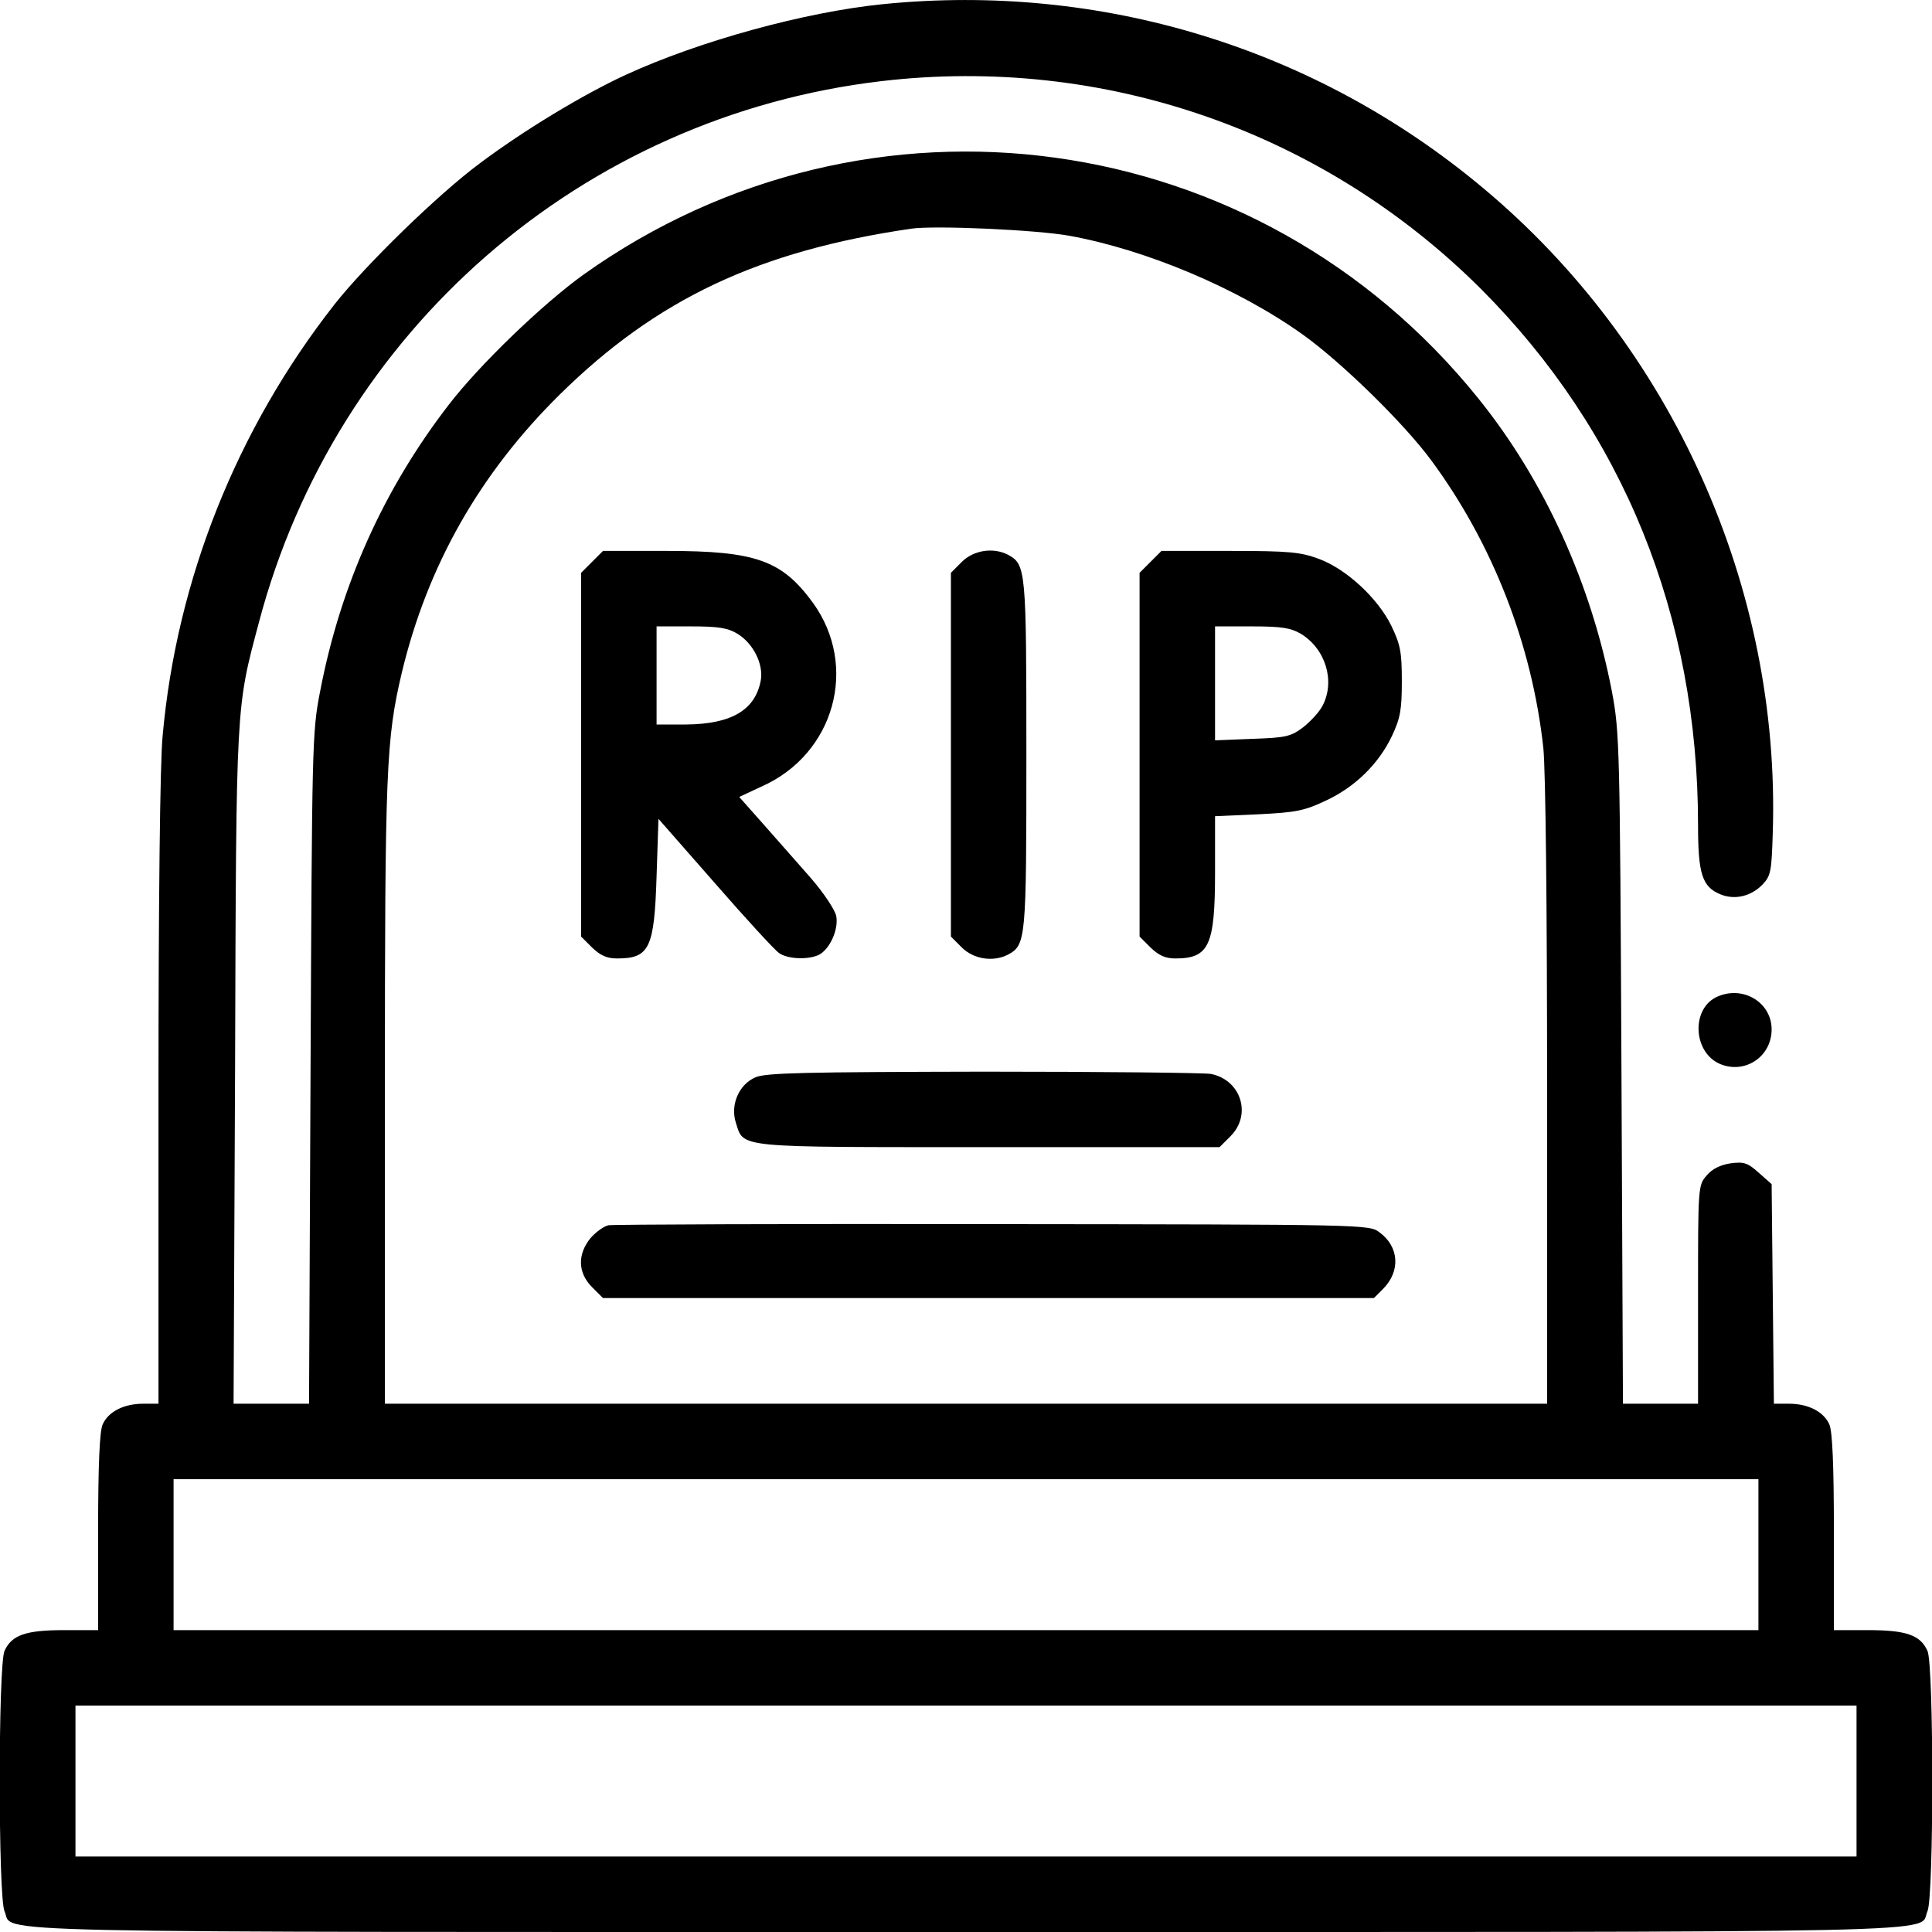 <?xml version="1.0" standalone="no"?>
<!DOCTYPE svg PUBLIC "-//W3C//DTD SVG 20010904//EN"
 "http://www.w3.org/TR/2001/REC-SVG-20010904/DTD/svg10.dtd">
<svg version="1.0" xmlns="http://www.w3.org/2000/svg"
 width="512pt" height="512pt" viewBox="0 0 512 512"
 preserveAspectRatio="xMidYMid meet">

<g transform="translate(0,512) scale(0.1,-0.1)"
fill="#000000" stroke="none">
<path d="M2340 5109 c-208 -21 -487 -98 -681 -187 -113 -52 -272 -148 -389
-236 -109 -81 -301 -268 -383 -372 -259 -330 -419 -730 -456 -1144 -7 -69 -11
-445 -11 -942 l0 -828 -40 0 c-52 0 -93 -21 -108 -55 -8 -18 -12 -106 -12
-285 l0 -260 -90 0 c-102 0 -139 -13 -158 -55 -17 -37 -17 -653 0 -690 27 -59
-152 -55 2548 -55 2700 0 2521 -4 2548 55 17 37 17 653 0 690 -19 42 -56 55
-158 55 l-90 0 0 260 c0 179 -4 267 -12 285 -15 34 -56 55 -107 55 l-40 0 -3
291 -3 291 -34 30 c-29 26 -39 30 -75 25 -27 -4 -49 -15 -63 -32 -23 -26 -23
-30 -23 -316 l0 -289 -99 0 -100 0 -4 888 c-4 853 -5 891 -25 998 -55 287
-179 561 -355 779 -583 724 -1615 866 -2371 327 -107 -77 -274 -237 -357 -345
-172 -223 -287 -478 -341 -761 -21 -107 -21 -144 -25 -998 l-4 -888 -100 0
-100 0 4 893 c3 970 2 948 63 1177 204 774 857 1342 1650 1435 589 69 1170
-133 1589 -551 377 -378 575 -866 575 -1421 0 -129 11 -163 59 -183 39 -16 82
-5 112 26 22 23 24 36 27 137 21 650 -267 1291 -768 1709 -443 371 -1012 545
-1590 487z m495 -614 c203 -37 446 -139 618 -262 102 -73 267 -234 340 -333
163 -221 267 -488 297 -762 6 -60 10 -414 10 -918 l0 -820 -1540 0 -1540 0 0
820 c0 863 3 940 45 1118 68 283 206 527 419 737 257 253 527 380 931 439 62
9 333 -3 420 -19z m1825 -3495 l0 -200 -2100 0 -2100 0 0 200 0 200 2100 0
2100 0 0 -200z m260 -600 l0 -200 -2360 0 -2360 0 0 200 0 200 2360 0 2360 0
0 -200z"/>
<path d="M1569 3631 l-29 -29 0 -482 0 -482 29 -29 c22 -21 39 -29 66 -29 86
0 99 26 105 218 l5 152 150 -171 c82 -94 159 -178 170 -185 23 -16 78 -18 106
-4 29 16 52 68 45 103 -4 17 -34 62 -68 101 -34 39 -91 103 -126 143 l-63 71
60 28 c193 86 257 319 135 487 -82 112 -151 137 -387 137 l-169 0 -29 -29z
m386 -191 c42 -26 69 -81 61 -124 -15 -78 -78 -115 -198 -116 l-78 0 0 130 0
130 91 0 c74 0 98 -4 124 -20z"/>
<path d="M2549 3631 l-29 -29 0 -482 0 -482 29 -29 c31 -31 83 -39 122 -19 48
26 49 38 49 530 0 492 -1 504 -49 530 -39 20 -91 12 -122 -19z"/>
<path d="M3049 3631 l-29 -29 0 -482 0 -482 29 -29 c22 -21 39 -29 66 -29 89
0 105 34 105 228 l0 149 114 5 c100 5 122 9 179 36 78 36 141 98 176 172 22
47 26 69 26 145 0 78 -4 97 -28 147 -36 73 -119 150 -192 177 -49 18 -78 21
-236 21 l-181 0 -29 -29z m399 -191 c65 -40 91 -125 57 -190 -8 -16 -31 -41
-51 -57 -33 -25 -46 -28 -135 -31 l-99 -4 0 151 0 151 98 0 c79 0 103 -4 130
-20z"/>
<path d="M2002 2265 c-44 -19 -67 -73 -52 -120 22 -68 -7 -65 670 -65 l612 0
29 29 c57 57 28 149 -52 165 -18 3 -289 6 -603 6 -472 -1 -577 -3 -604 -15z"/>
<path d="M1613 1873 c-12 -2 -34 -18 -48 -34 -35 -43 -34 -92 4 -130 l29 -29
1022 0 1021 0 24 24 c47 47 43 112 -9 150 -27 21 -34 21 -1024 22 -548 1
-1007 -1 -1019 -3z"/>
<path d="M4554 2480 c-73 -29 -69 -149 5 -180 66 -27 136 20 136 92 0 70 -73
116 -141 88z"/>
</g>
</svg>
